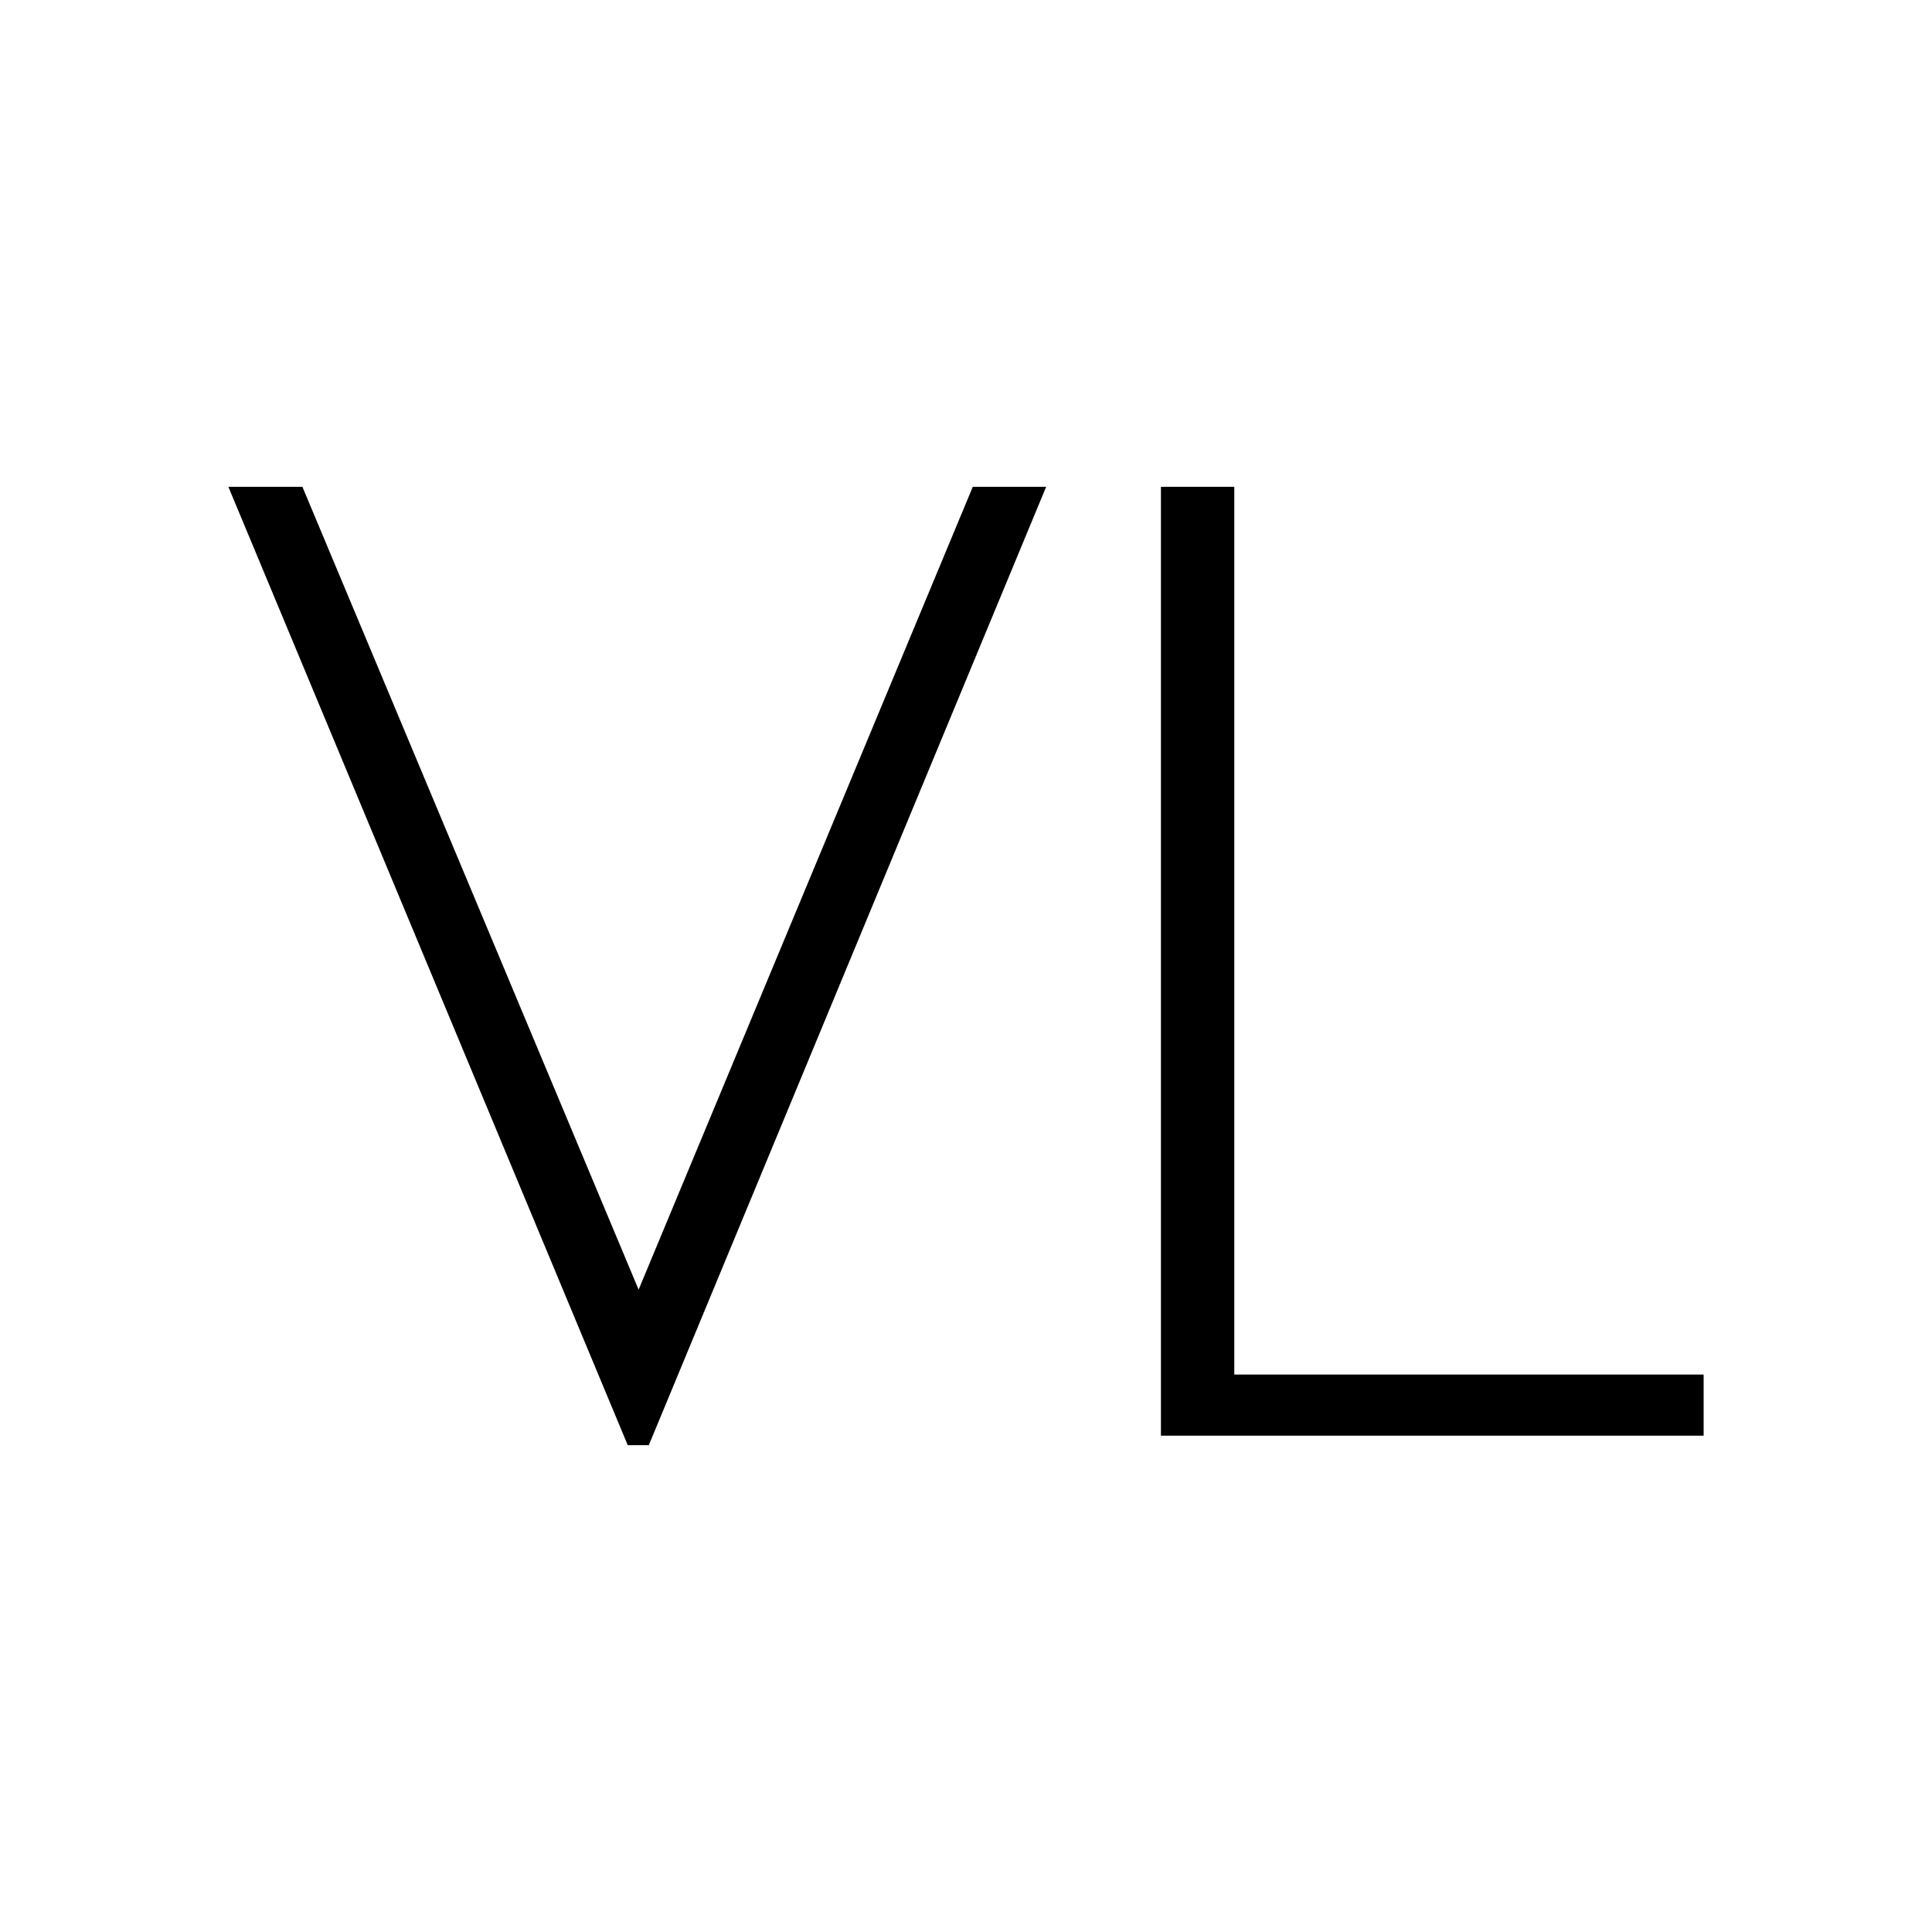 <?xml version="1.0" encoding="UTF-8"?>
<!DOCTYPE svg PUBLIC "-//W3C//DTD SVG 1.1//EN" "http://www.w3.org/Graphics/SVG/1.1/DTD/svg11.dtd">
<svg version="1.1" xmlns="http://www.w3.org/2000/svg" xmlns:xlink="http://www.w3.org/1999/xlink" x="0" y="0" width="500" height="500" viewBox="0, 0, 500, 500">
  <g id="outlines">
    <path d="M270.742,125.986 L167.91,374.014 L162.461,374.014 L59.102,125.986 L78.262,125.986 L165.273,333.76 L251.758,125.986 z" fill="#000000"/>
    <path d="M319.434,125.986 L319.434,355.732 L440.898,355.732 L440.898,371.553 L300.449,371.553 L300.449,125.986 z" fill="#000000"/>
  </g>
</svg>

